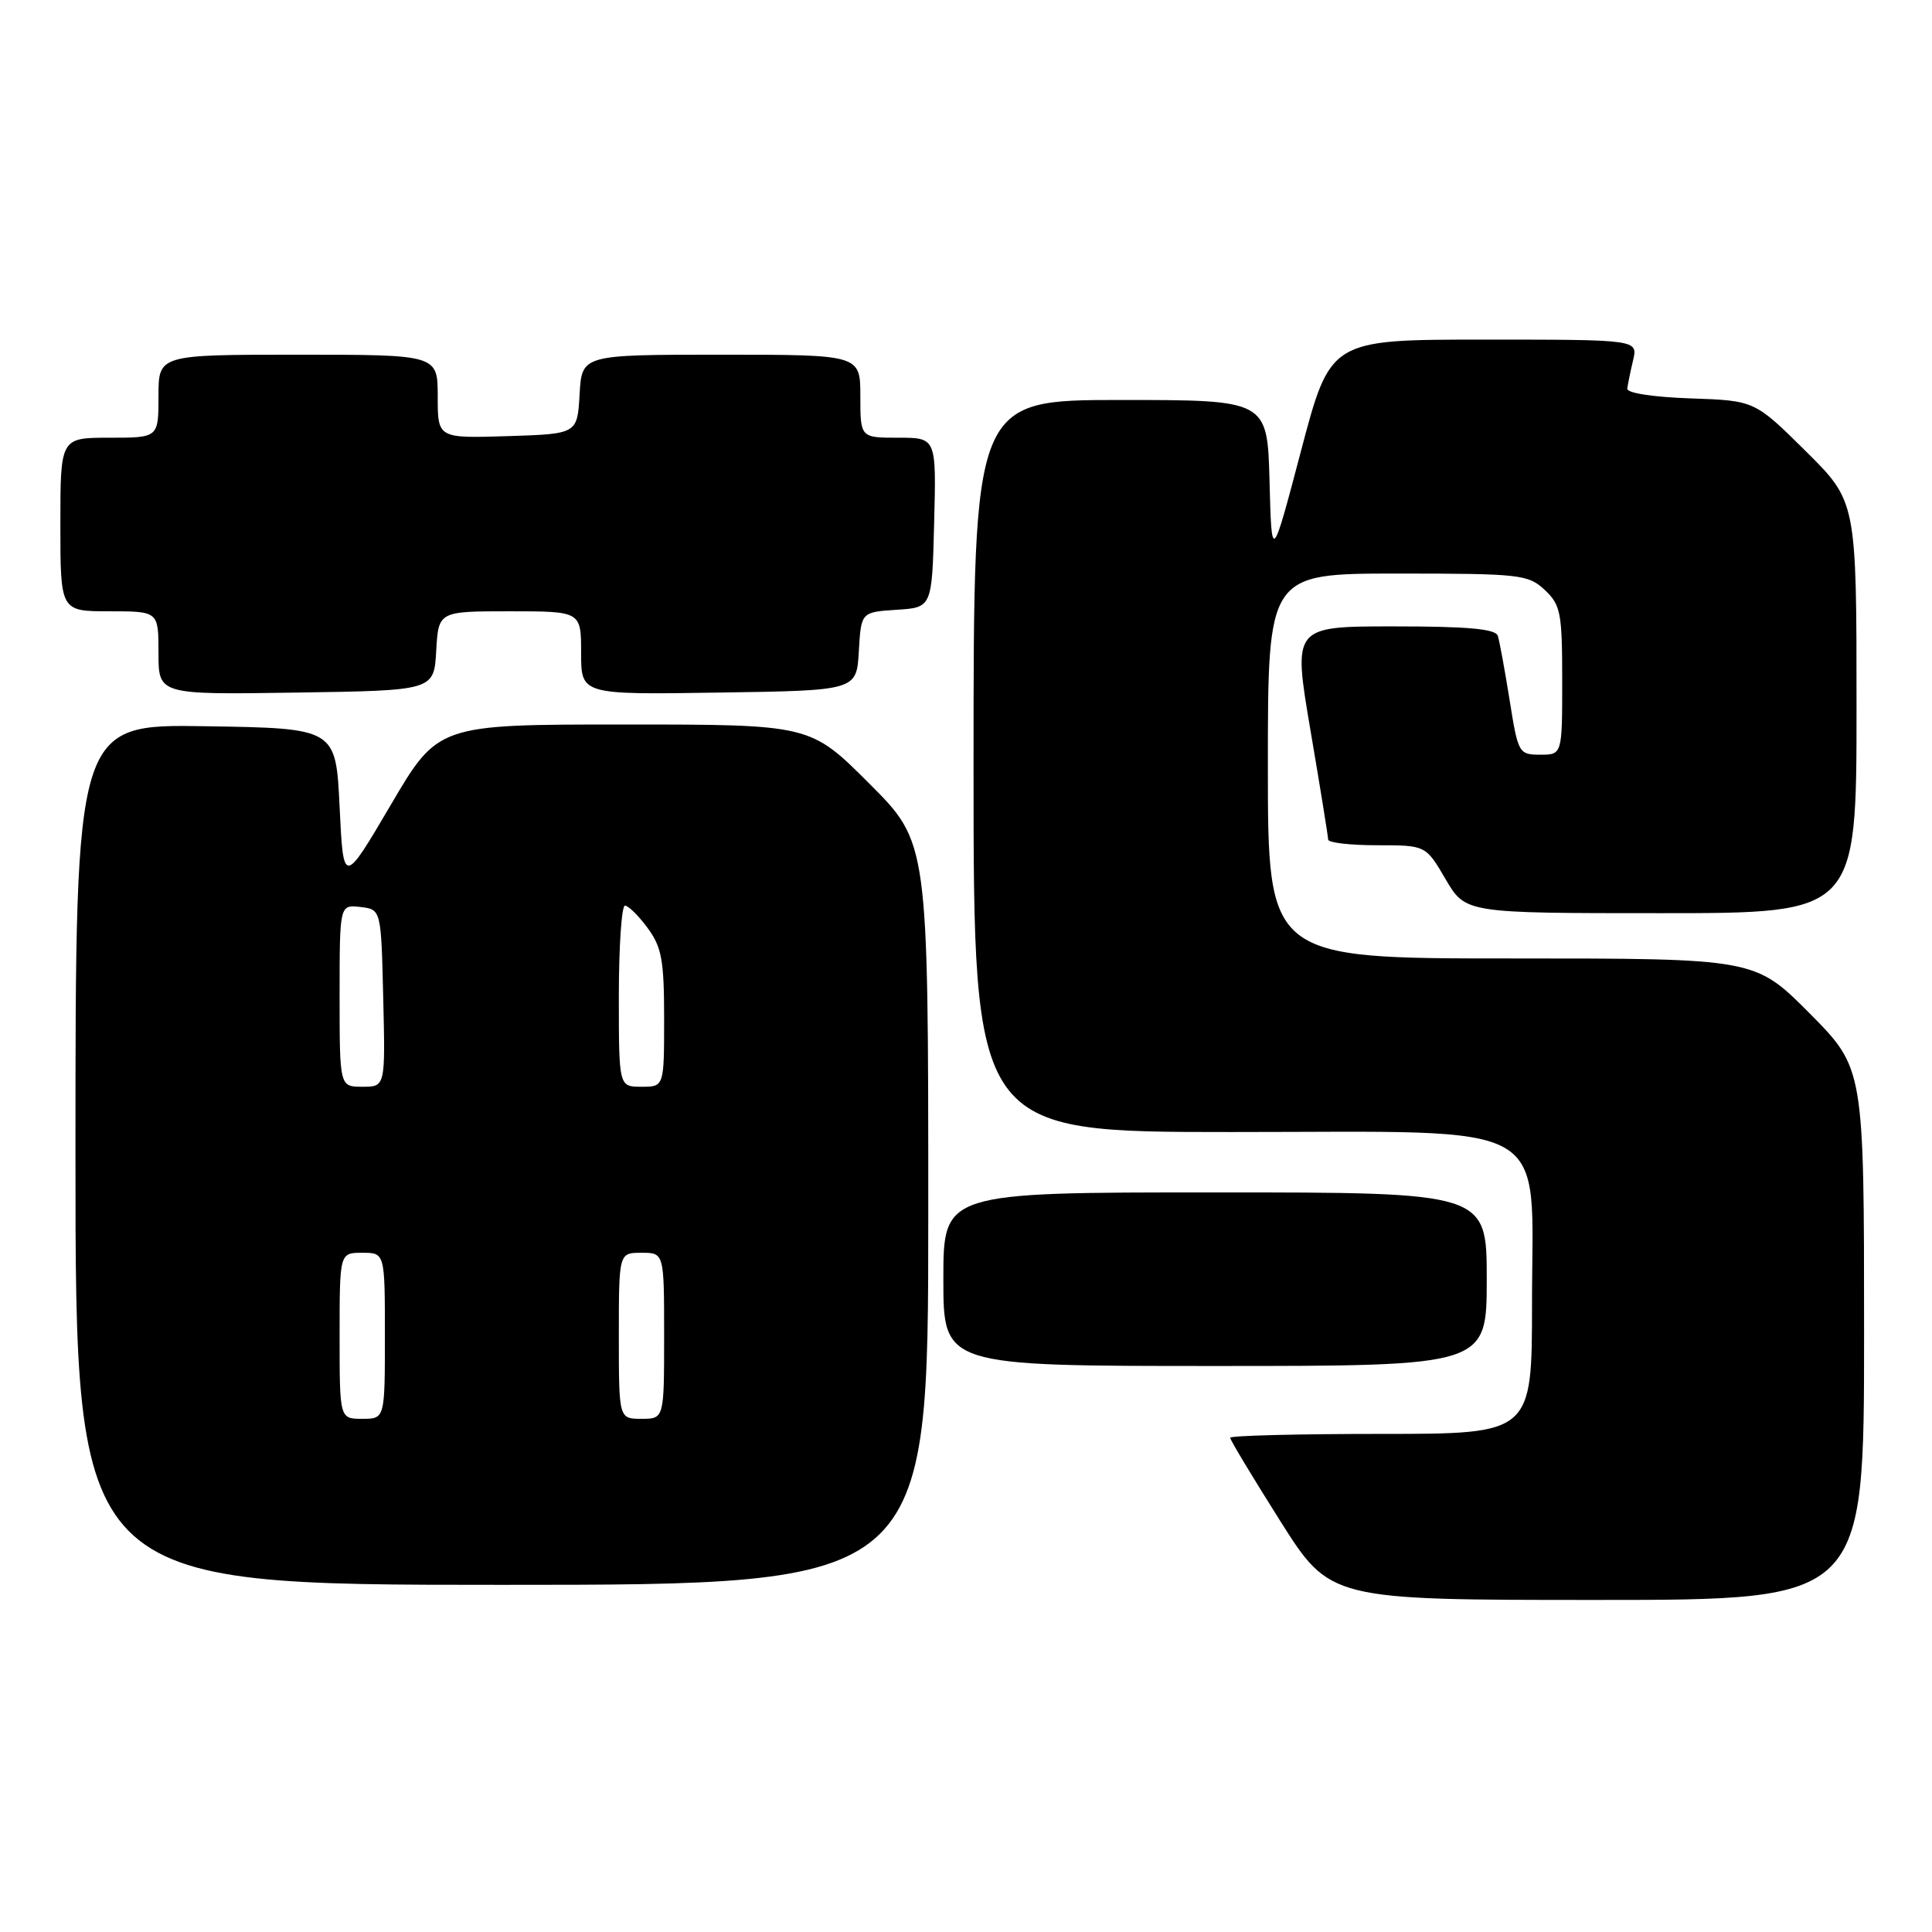 <?xml version="1.0" encoding="UTF-8" standalone="no"?>
<!DOCTYPE svg PUBLIC "-//W3C//DTD SVG 1.1//EN" "http://www.w3.org/Graphics/SVG/1.1/DTD/svg11.dtd" >
<svg xmlns="http://www.w3.org/2000/svg" xmlns:xlink="http://www.w3.org/1999/xlink" version="1.1" viewBox="0 0 256 256">
 <g >
 <path fill="currentColor"
d=" M 247.00 176.77 C 247.00 141.55 247.00 141.55 239.78 134.27 C 232.55 127.00 232.55 127.00 200.28 127.00 C 168.00 127.00 168.00 127.00 168.00 101.50 C 168.00 76.00 168.00 76.00 185.19 76.00 C 201.45 76.00 202.49 76.12 204.69 78.17 C 206.80 80.16 207.00 81.20 207.00 90.17 C 207.00 100.00 207.00 100.00 204.09 100.00 C 201.25 100.00 201.15 99.82 200.03 92.75 C 199.39 88.76 198.69 84.94 198.47 84.25 C 198.17 83.33 194.51 83.00 184.69 83.00 C 171.31 83.00 171.31 83.00 173.64 96.75 C 174.93 104.31 175.98 110.84 175.99 111.25 C 175.99 111.66 178.91 112.00 182.46 112.00 C 188.92 112.00 188.92 112.00 191.55 116.50 C 194.19 121.00 194.19 121.00 220.10 121.00 C 246.00 121.00 246.00 121.00 246.00 93.72 C 246.00 66.45 246.00 66.45 239.25 59.76 C 232.50 53.08 232.50 53.08 224.00 52.79 C 219.08 52.62 215.55 52.08 215.62 51.50 C 215.69 50.95 216.03 49.26 216.39 47.75 C 217.04 45.00 217.04 45.00 196.66 45.00 C 176.28 45.00 176.28 45.00 172.39 59.75 C 168.50 74.50 168.50 74.50 168.22 63.75 C 167.93 53.00 167.93 53.00 148.47 53.00 C 129.00 53.00 129.00 53.00 129.00 101.50 C 129.00 150.00 129.00 150.00 163.20 150.00 C 206.55 150.00 203.00 147.98 203.00 172.69 C 203.00 190.00 203.00 190.00 183.00 190.00 C 172.00 190.00 163.00 190.23 163.00 190.51 C 163.00 190.79 165.98 195.74 169.62 201.51 C 176.25 212.00 176.25 212.00 211.62 212.00 C 247.00 212.00 247.00 212.00 247.00 176.77 Z  M 123.00 160.82 C 123.00 111.64 123.00 111.64 115.18 103.82 C 107.36 96.00 107.36 96.00 82.70 96.00 C 58.04 96.00 58.04 96.00 51.77 106.67 C 45.50 117.33 45.50 117.33 45.00 106.92 C 44.50 96.50 44.50 96.50 27.25 96.23 C 10.00 95.95 10.00 95.95 10.00 152.98 C 10.00 210.00 10.00 210.00 66.50 210.00 C 123.00 210.00 123.00 210.00 123.00 160.82 Z  M 197.00 169.50 C 197.00 158.00 197.00 158.00 161.00 158.00 C 125.00 158.00 125.00 158.00 125.00 169.50 C 125.00 181.00 125.00 181.00 161.00 181.00 C 197.00 181.00 197.00 181.00 197.00 169.50 Z  M 57.80 86.25 C 58.10 81.00 58.10 81.00 67.55 81.00 C 77.00 81.00 77.00 81.00 77.00 86.52 C 77.00 92.05 77.00 92.05 95.25 91.77 C 113.50 91.50 113.50 91.50 113.80 86.30 C 114.10 81.11 114.10 81.11 118.80 80.80 C 123.50 80.50 123.50 80.50 123.78 69.25 C 124.07 58.00 124.07 58.00 119.03 58.00 C 114.00 58.00 114.00 58.00 114.00 52.50 C 114.00 47.00 114.00 47.00 95.55 47.00 C 77.10 47.00 77.10 47.00 76.80 52.25 C 76.50 57.50 76.50 57.50 67.25 57.79 C 58.00 58.08 58.00 58.08 58.00 52.54 C 58.00 47.00 58.00 47.00 39.50 47.00 C 21.00 47.00 21.00 47.00 21.00 52.50 C 21.00 58.00 21.00 58.00 14.50 58.00 C 8.00 58.00 8.00 58.00 8.00 69.50 C 8.00 81.00 8.00 81.00 14.50 81.00 C 21.00 81.00 21.00 81.00 21.00 86.52 C 21.00 92.05 21.00 92.05 39.25 91.77 C 57.50 91.50 57.50 91.50 57.80 86.25 Z  M 45.00 177.00 C 45.00 166.00 45.00 166.00 48.00 166.00 C 51.00 166.00 51.00 166.00 51.00 177.00 C 51.00 188.00 51.00 188.00 48.00 188.00 C 45.00 188.00 45.00 188.00 45.00 177.00 Z  M 82.00 177.00 C 82.00 166.00 82.00 166.00 85.00 166.00 C 88.00 166.00 88.00 166.00 88.00 177.00 C 88.00 188.00 88.00 188.00 85.00 188.00 C 82.00 188.00 82.00 188.00 82.00 177.00 Z  M 45.00 131.93 C 45.00 119.87 45.00 119.87 47.75 120.18 C 50.50 120.50 50.50 120.50 50.78 132.25 C 51.06 144.00 51.06 144.00 48.03 144.00 C 45.00 144.00 45.00 144.00 45.00 131.93 Z  M 82.00 132.00 C 82.00 125.40 82.37 120.00 82.81 120.00 C 83.26 120.00 84.61 121.33 85.81 122.96 C 87.68 125.49 88.00 127.23 88.00 134.96 C 88.00 144.00 88.00 144.00 85.00 144.00 C 82.00 144.00 82.00 144.00 82.00 132.00 Z "/>
</g>
</svg>